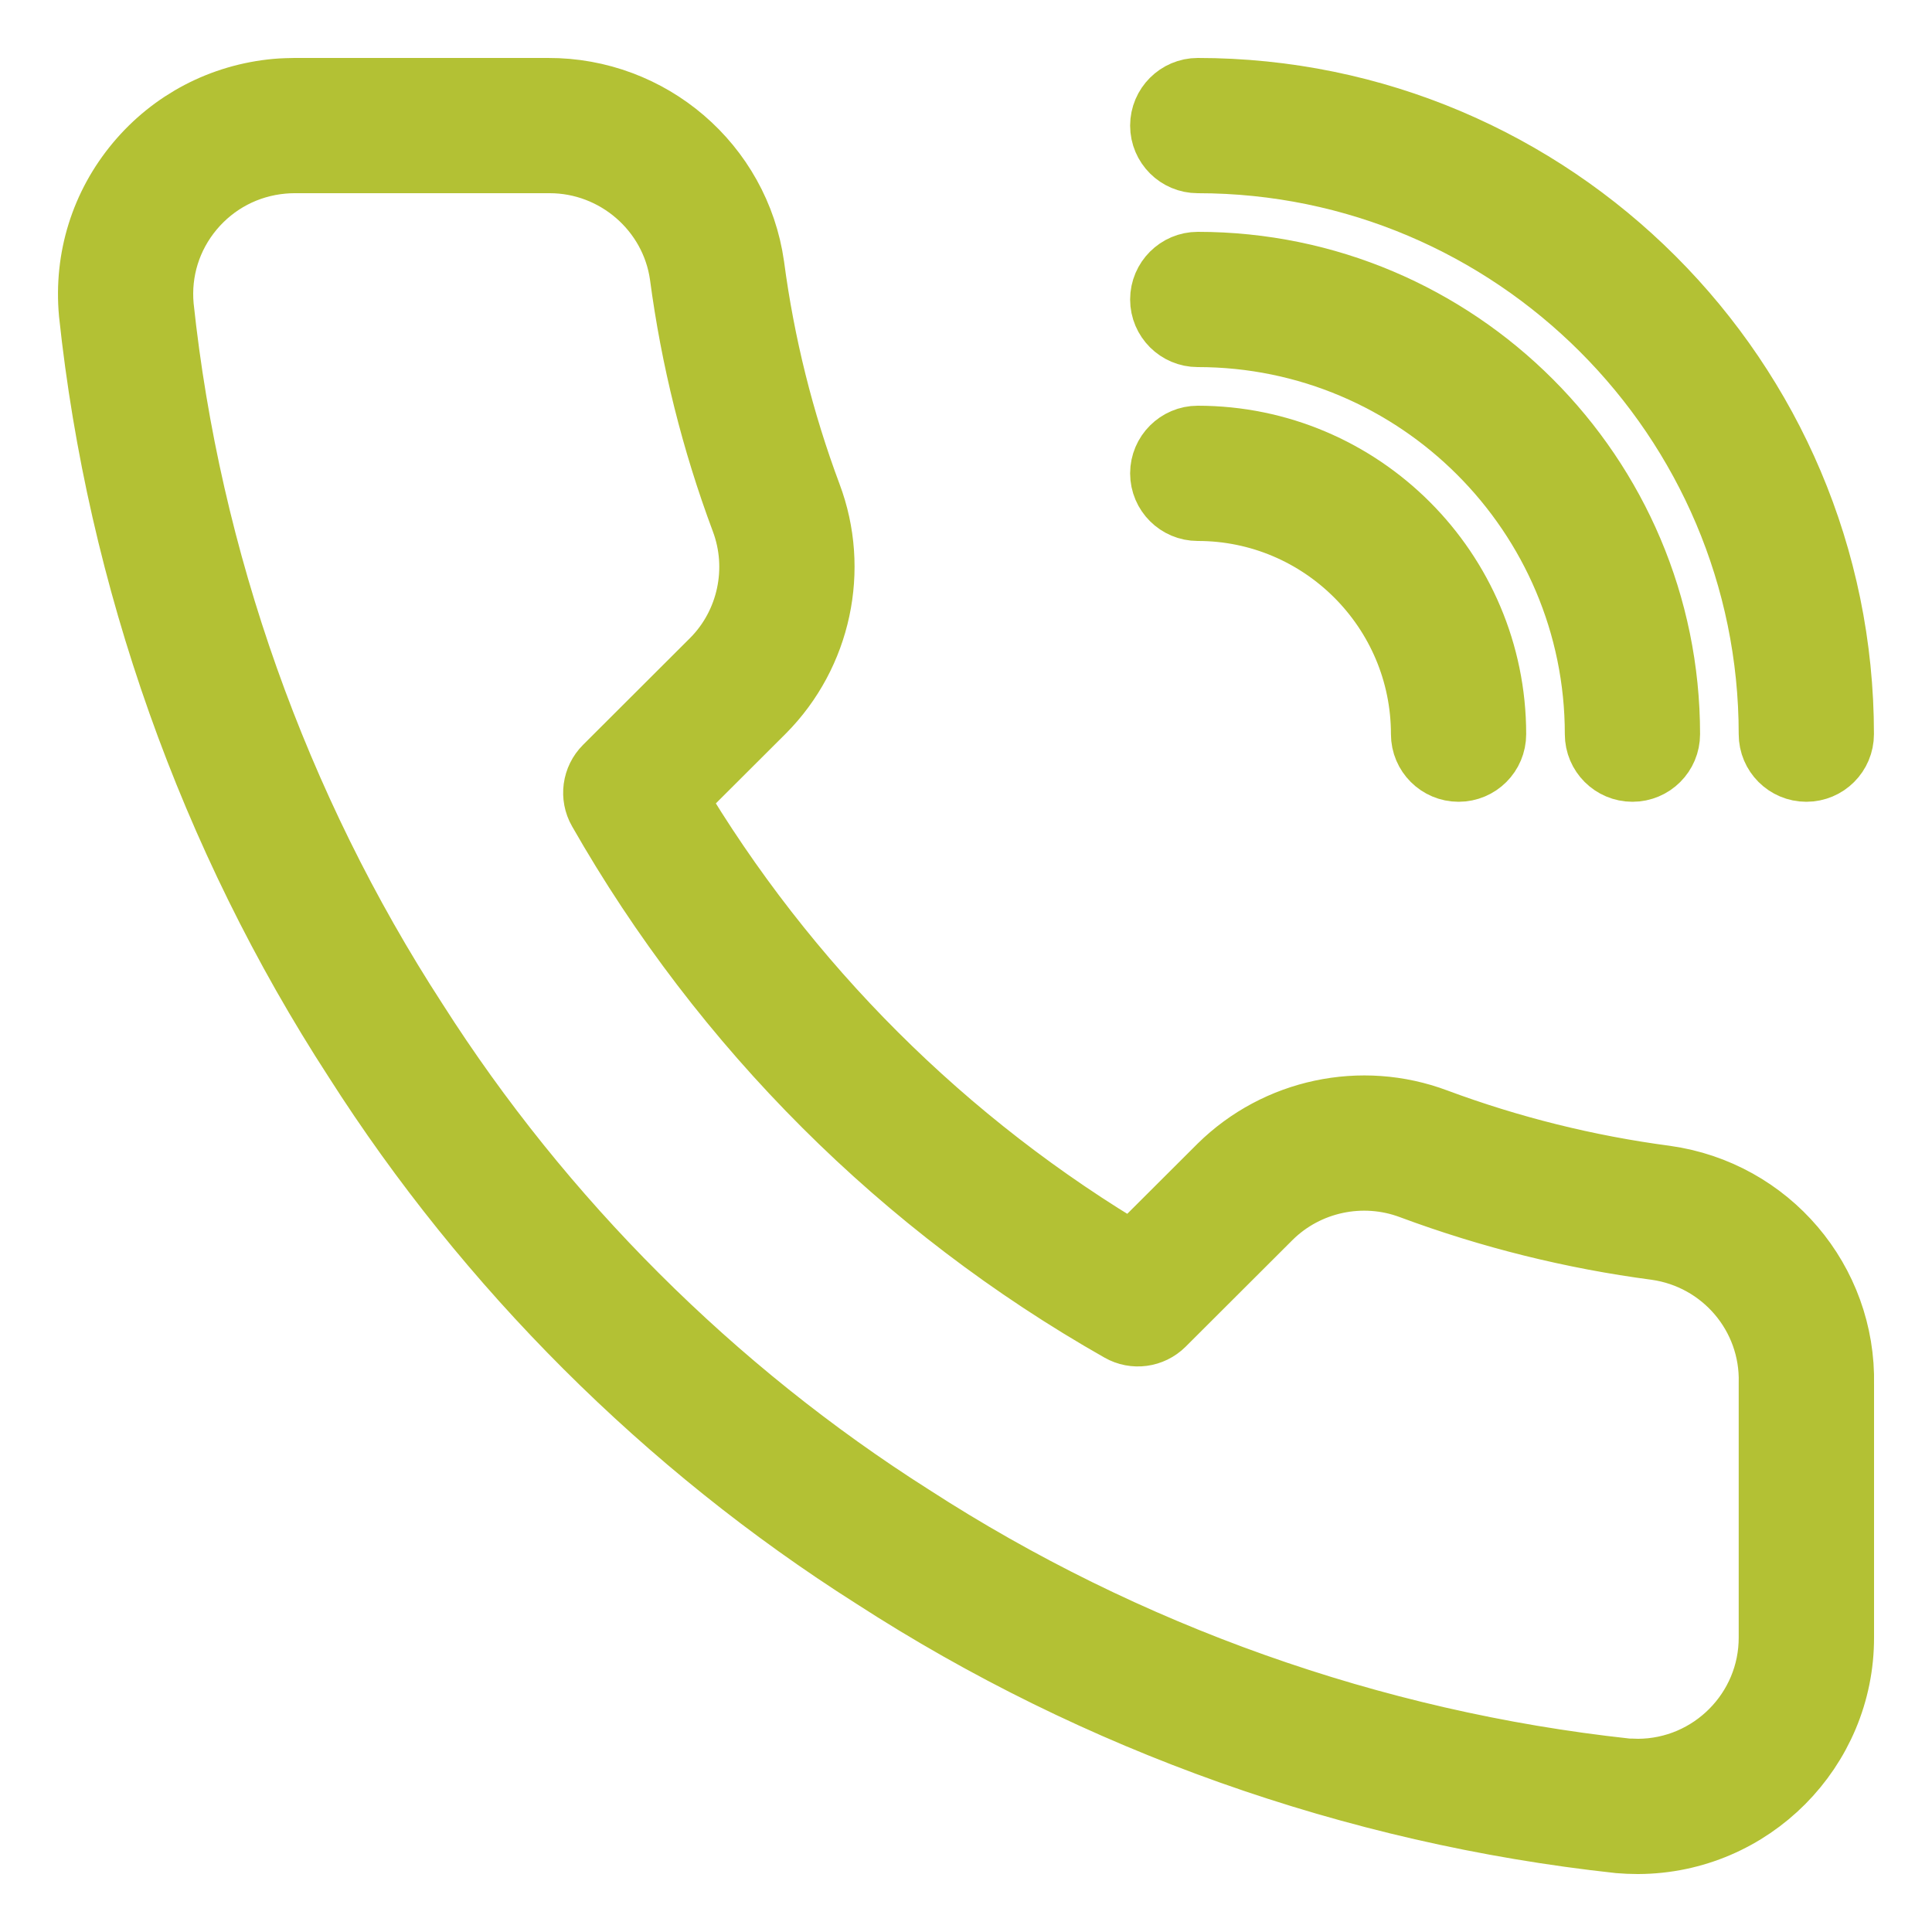 <svg width="20" height="20" viewBox="0 0 20 20" fill="none" xmlns="http://www.w3.org/2000/svg">
<mask id="path-1-outside-1" maskUnits="userSpaceOnUse" x="0" y="0" width="20" height="20" fill="black">
<rect fill="white" width="20" height="20"/>
<path fill-rule="evenodd" clip-rule="evenodd" d="M14.842 11.663C15.613 11.95 16.418 12.15 17.234 12.258C18.266 12.403 19.023 13.294 19 14.331V16.947C19.004 18.074 18.088 18.995 16.958 19H16.952C16.89 19 16.828 18.997 16.766 18.992C14.035 18.696 11.379 17.753 9.079 16.264C6.945 14.911 5.098 13.067 3.74 10.935C2.244 8.631 1.299 5.968 1.009 3.235C0.959 2.686 1.125 2.155 1.476 1.735C1.826 1.316 2.32 1.058 2.865 1.008C2.899 1.005 2.933 1.003 2.967 1.002C2.994 1.001 3.021 1 3.048 1H5.673C6.698 0.996 7.576 1.746 7.72 2.76C7.828 3.577 8.028 4.38 8.316 5.15C8.597 5.895 8.415 6.743 7.854 7.309L6.905 8.256C8.081 10.24 9.742 11.898 11.73 13.07L12.678 12.124C13.247 11.563 14.095 11.383 14.842 11.663ZM18.399 14.32C18.418 13.586 17.882 12.955 17.153 12.852C16.294 12.739 15.445 12.528 14.631 12.225C14.103 12.027 13.502 12.154 13.101 12.55L11.991 13.658C11.895 13.753 11.748 13.773 11.631 13.706C9.395 12.438 7.541 10.587 6.269 8.355C6.202 8.238 6.222 8.09 6.318 7.994L7.429 6.885C7.824 6.487 7.952 5.888 7.754 5.361C7.45 4.548 7.239 3.701 7.125 2.841C7.025 2.133 6.409 1.6 5.69 1.6H3.048C3.005 1.6 2.962 1.602 2.919 1.606C2.533 1.641 2.184 1.824 1.936 2.12C1.688 2.417 1.571 2.792 1.606 3.177C1.886 5.811 2.799 8.383 4.245 10.61C5.557 12.671 7.34 14.451 9.403 15.759C11.627 17.198 14.192 18.109 16.825 18.395C16.845 18.397 16.867 18.398 16.89 18.398C16.911 18.399 16.933 18.399 16.956 18.4C17.755 18.397 18.402 17.745 18.399 16.948V14.32Z"/>
<path d="M12.099 1.3C12.099 1.135 12.234 1 12.399 1C16.039 1 18.999 3.961 18.999 7.6C18.999 7.766 18.865 7.9 18.699 7.9C18.534 7.9 18.399 7.766 18.399 7.6C18.399 4.292 15.708 1.6 12.399 1.6C12.234 1.6 12.099 1.466 12.099 1.3Z"/>
<path d="M12.099 3.1C12.099 2.935 12.234 2.8 12.399 2.8C15.046 2.8 17.199 4.954 17.199 7.6C17.199 7.766 17.065 7.9 16.899 7.9C16.734 7.9 16.599 7.766 16.599 7.6C16.599 5.284 14.715 3.4 12.399 3.4C12.234 3.4 12.099 3.266 12.099 3.1Z"/>
<path d="M12.399 4.6C12.234 4.6 12.099 4.735 12.099 4.9C12.099 5.066 12.234 5.2 12.399 5.2C13.723 5.2 14.799 6.277 14.799 7.6C14.799 7.766 14.934 7.9 15.099 7.9C15.265 7.9 15.399 7.766 15.399 7.6C15.399 5.946 14.053 4.6 12.399 4.6Z"/>
</mask>
<path fill-rule="evenodd" clip-rule="evenodd" d="M14.842 11.663C15.613 11.95 16.418 12.15 17.234 12.258C18.266 12.403 19.023 13.294 19 14.331V16.947C19.004 18.074 18.088 18.995 16.958 19H16.952C16.89 19 16.828 18.997 16.766 18.992C14.035 18.696 11.379 17.753 9.079 16.264C6.945 14.911 5.098 13.067 3.74 10.935C2.244 8.631 1.299 5.968 1.009 3.235C0.959 2.686 1.125 2.155 1.476 1.735C1.826 1.316 2.32 1.058 2.865 1.008C2.899 1.005 2.933 1.003 2.967 1.002C2.994 1.001 3.021 1 3.048 1H5.673C6.698 0.996 7.576 1.746 7.72 2.76C7.828 3.577 8.028 4.38 8.316 5.15C8.597 5.895 8.415 6.743 7.854 7.309L6.905 8.256C8.081 10.24 9.742 11.898 11.73 13.07L12.678 12.124C13.247 11.563 14.095 11.383 14.842 11.663ZM18.399 14.32C18.418 13.586 17.882 12.955 17.153 12.852C16.294 12.739 15.445 12.528 14.631 12.225C14.103 12.027 13.502 12.154 13.101 12.55L11.991 13.658C11.895 13.753 11.748 13.773 11.631 13.706C9.395 12.438 7.541 10.587 6.269 8.355C6.202 8.238 6.222 8.09 6.318 7.994L7.429 6.885C7.824 6.487 7.952 5.888 7.754 5.361C7.45 4.548 7.239 3.701 7.125 2.841C7.025 2.133 6.409 1.6 5.69 1.6H3.048C3.005 1.6 2.962 1.602 2.919 1.606C2.533 1.641 2.184 1.824 1.936 2.12C1.688 2.417 1.571 2.792 1.606 3.177C1.886 5.811 2.799 8.383 4.245 10.61C5.557 12.671 7.34 14.451 9.403 15.759C11.627 17.198 14.192 18.109 16.825 18.395C16.845 18.397 16.867 18.398 16.89 18.398C16.911 18.399 16.933 18.399 16.956 18.4C17.755 18.397 18.402 17.745 18.399 16.948V14.32Z" fill="#B3C134"/>
<path d="M12.099 1.3C12.099 1.135 12.234 1 12.399 1C16.039 1 18.999 3.961 18.999 7.6C18.999 7.766 18.865 7.9 18.699 7.9C18.534 7.9 18.399 7.766 18.399 7.6C18.399 4.292 15.708 1.6 12.399 1.6C12.234 1.6 12.099 1.466 12.099 1.3Z" fill="#B3C134"/>
<path d="M12.099 3.1C12.099 2.935 12.234 2.8 12.399 2.8C15.046 2.8 17.199 4.954 17.199 7.6C17.199 7.766 17.065 7.9 16.899 7.9C16.734 7.9 16.599 7.766 16.599 7.6C16.599 5.284 14.715 3.4 12.399 3.4C12.234 3.4 12.099 3.266 12.099 3.1Z" fill="#B3C134"/>
<path d="M12.399 4.6C12.234 4.6 12.099 4.735 12.099 4.9C12.099 5.066 12.234 5.2 12.399 5.2C13.723 5.2 14.799 6.277 14.799 7.6C14.799 7.766 14.934 7.9 15.099 7.9C15.265 7.9 15.399 7.766 15.399 7.6C15.399 5.946 14.053 4.6 12.399 4.6Z" fill="#B3C134"/>
<path fill-rule="evenodd" clip-rule="evenodd" d="M14.842 11.663C15.613 11.95 16.418 12.15 17.234 12.258C18.266 12.403 19.023 13.294 19 14.331V16.947C19.004 18.074 18.088 18.995 16.958 19H16.952C16.89 19 16.828 18.997 16.766 18.992C14.035 18.696 11.379 17.753 9.079 16.264C6.945 14.911 5.098 13.067 3.74 10.935C2.244 8.631 1.299 5.968 1.009 3.235C0.959 2.686 1.125 2.155 1.476 1.735C1.826 1.316 2.32 1.058 2.865 1.008C2.899 1.005 2.933 1.003 2.967 1.002C2.994 1.001 3.021 1 3.048 1H5.673C6.698 0.996 7.576 1.746 7.72 2.76C7.828 3.577 8.028 4.38 8.316 5.15C8.597 5.895 8.415 6.743 7.854 7.309L6.905 8.256C8.081 10.24 9.742 11.898 11.73 13.07L12.678 12.124C13.247 11.563 14.095 11.383 14.842 11.663ZM18.399 14.32C18.418 13.586 17.882 12.955 17.153 12.852C16.294 12.739 15.445 12.528 14.631 12.225C14.103 12.027 13.502 12.154 13.101 12.55L11.991 13.658C11.895 13.753 11.748 13.773 11.631 13.706C9.395 12.438 7.541 10.587 6.269 8.355C6.202 8.238 6.222 8.09 6.318 7.994L7.429 6.885C7.824 6.487 7.952 5.888 7.754 5.361C7.45 4.548 7.239 3.701 7.125 2.841C7.025 2.133 6.409 1.6 5.69 1.6H3.048C3.005 1.6 2.962 1.602 2.919 1.606C2.533 1.641 2.184 1.824 1.936 2.12C1.688 2.417 1.571 2.792 1.606 3.177C1.886 5.811 2.799 8.383 4.245 10.61C5.557 12.671 7.34 14.451 9.403 15.759C11.627 17.198 14.192 18.109 16.825 18.395C16.845 18.397 16.867 18.398 16.89 18.398C16.911 18.399 16.933 18.399 16.956 18.4C17.755 18.397 18.402 17.745 18.399 16.948V14.32Z" stroke="#B3C134" stroke-width="0.8" mask="url(#path-1-outside-1)"/>
<path d="M12.099 1.3C12.099 1.135 12.234 1 12.399 1C16.039 1 18.999 3.961 18.999 7.6C18.999 7.766 18.865 7.9 18.699 7.9C18.534 7.9 18.399 7.766 18.399 7.6C18.399 4.292 15.708 1.6 12.399 1.6C12.234 1.6 12.099 1.466 12.099 1.3Z" stroke="#B3C134" stroke-width="0.8" mask="url(#path-1-outside-1)"/>
<path d="M12.099 3.1C12.099 2.935 12.234 2.8 12.399 2.8C15.046 2.8 17.199 4.954 17.199 7.6C17.199 7.766 17.065 7.9 16.899 7.9C16.734 7.9 16.599 7.766 16.599 7.6C16.599 5.284 14.715 3.4 12.399 3.4C12.234 3.4 12.099 3.266 12.099 3.1Z" stroke="#B3C134" stroke-width="0.8" mask="url(#path-1-outside-1)"/>
<path d="M12.399 4.6C12.234 4.6 12.099 4.735 12.099 4.9C12.099 5.066 12.234 5.2 12.399 5.2C13.723 5.2 14.799 6.277 14.799 7.6C14.799 7.766 14.934 7.9 15.099 7.9C15.265 7.9 15.399 7.766 15.399 7.6C15.399 5.946 14.053 4.6 12.399 4.6Z" stroke="#B3C134" stroke-width="0.8" mask="url(#path-1-outside-1)"/>
</svg>
